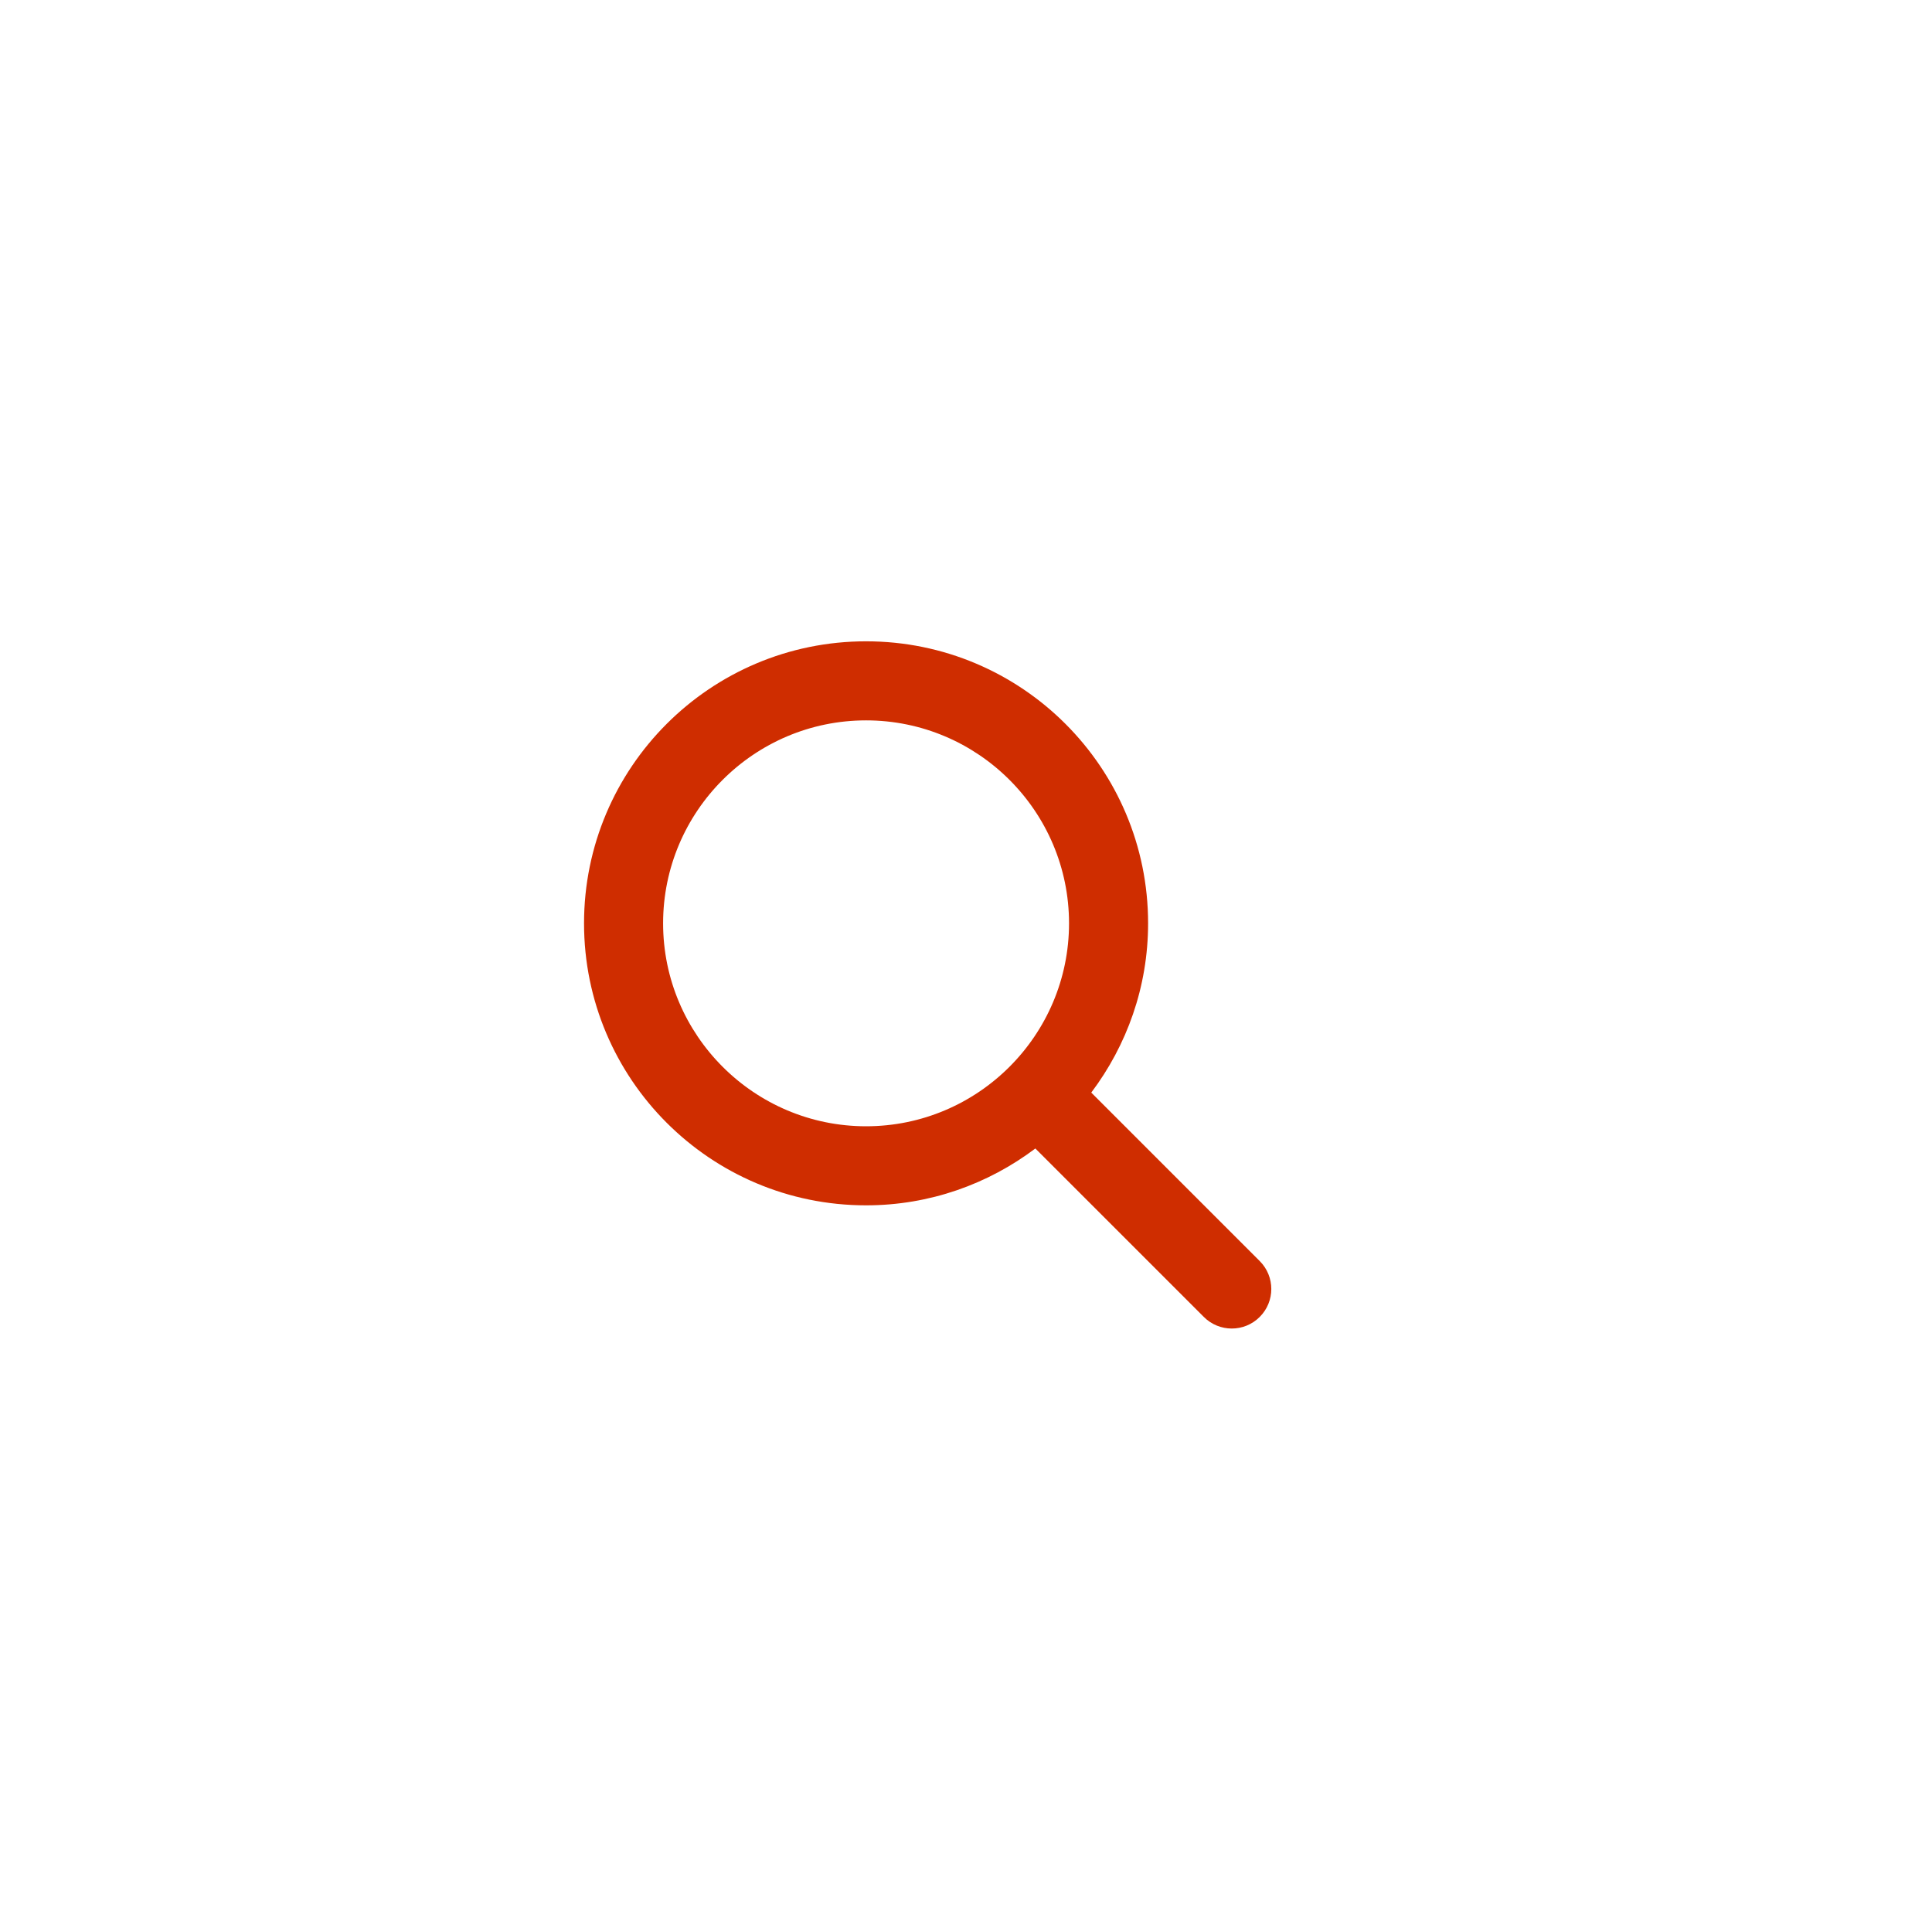 <?xml version="1.0" encoding="utf-8"?>
<!-- Generator: Adobe Illustrator 14.0.0, SVG Export Plug-In . SVG Version: 6.00 Build 43363)  -->
<!DOCTYPE svg PUBLIC "-//W3C//DTD SVG 1.1//EN" "http://www.w3.org/Graphics/SVG/1.1/DTD/svg11.dtd">
<svg version="1.1" id="Layer_1" xmlns="http://www.w3.org/2000/svg" xmlns:xlink="http://www.w3.org/1999/xlink" x="0px" y="0px"
	 width="91px" height="90px" viewBox="0 0 91 90" enable-background="new 0 0 91 90" xml:space="preserve">
<path fill="#cf2d00" d="M59.334,59.401L51.4,51.466c1.673-2.222,2.677-4.977,2.677-7.973c0-7.336-5.948-13.284-13.284-13.284
	c-7.337,0-13.284,5.948-13.284,13.284s5.947,13.284,13.284,13.284c2.996,0,5.752-1.004,7.974-2.678l7.935,7.935
	c0.363,0.364,0.84,0.546,1.316,0.546s0.953-0.182,1.316-0.546C60.062,61.307,60.062,60.129,59.334,59.401z M31.233,43.493
	c0-5.271,4.289-9.56,9.56-9.56c5.271,0,9.56,4.289,9.56,9.56s-4.288,9.56-9.56,9.56C35.522,53.053,31.233,48.764,31.233,43.493z"/>
</svg>
